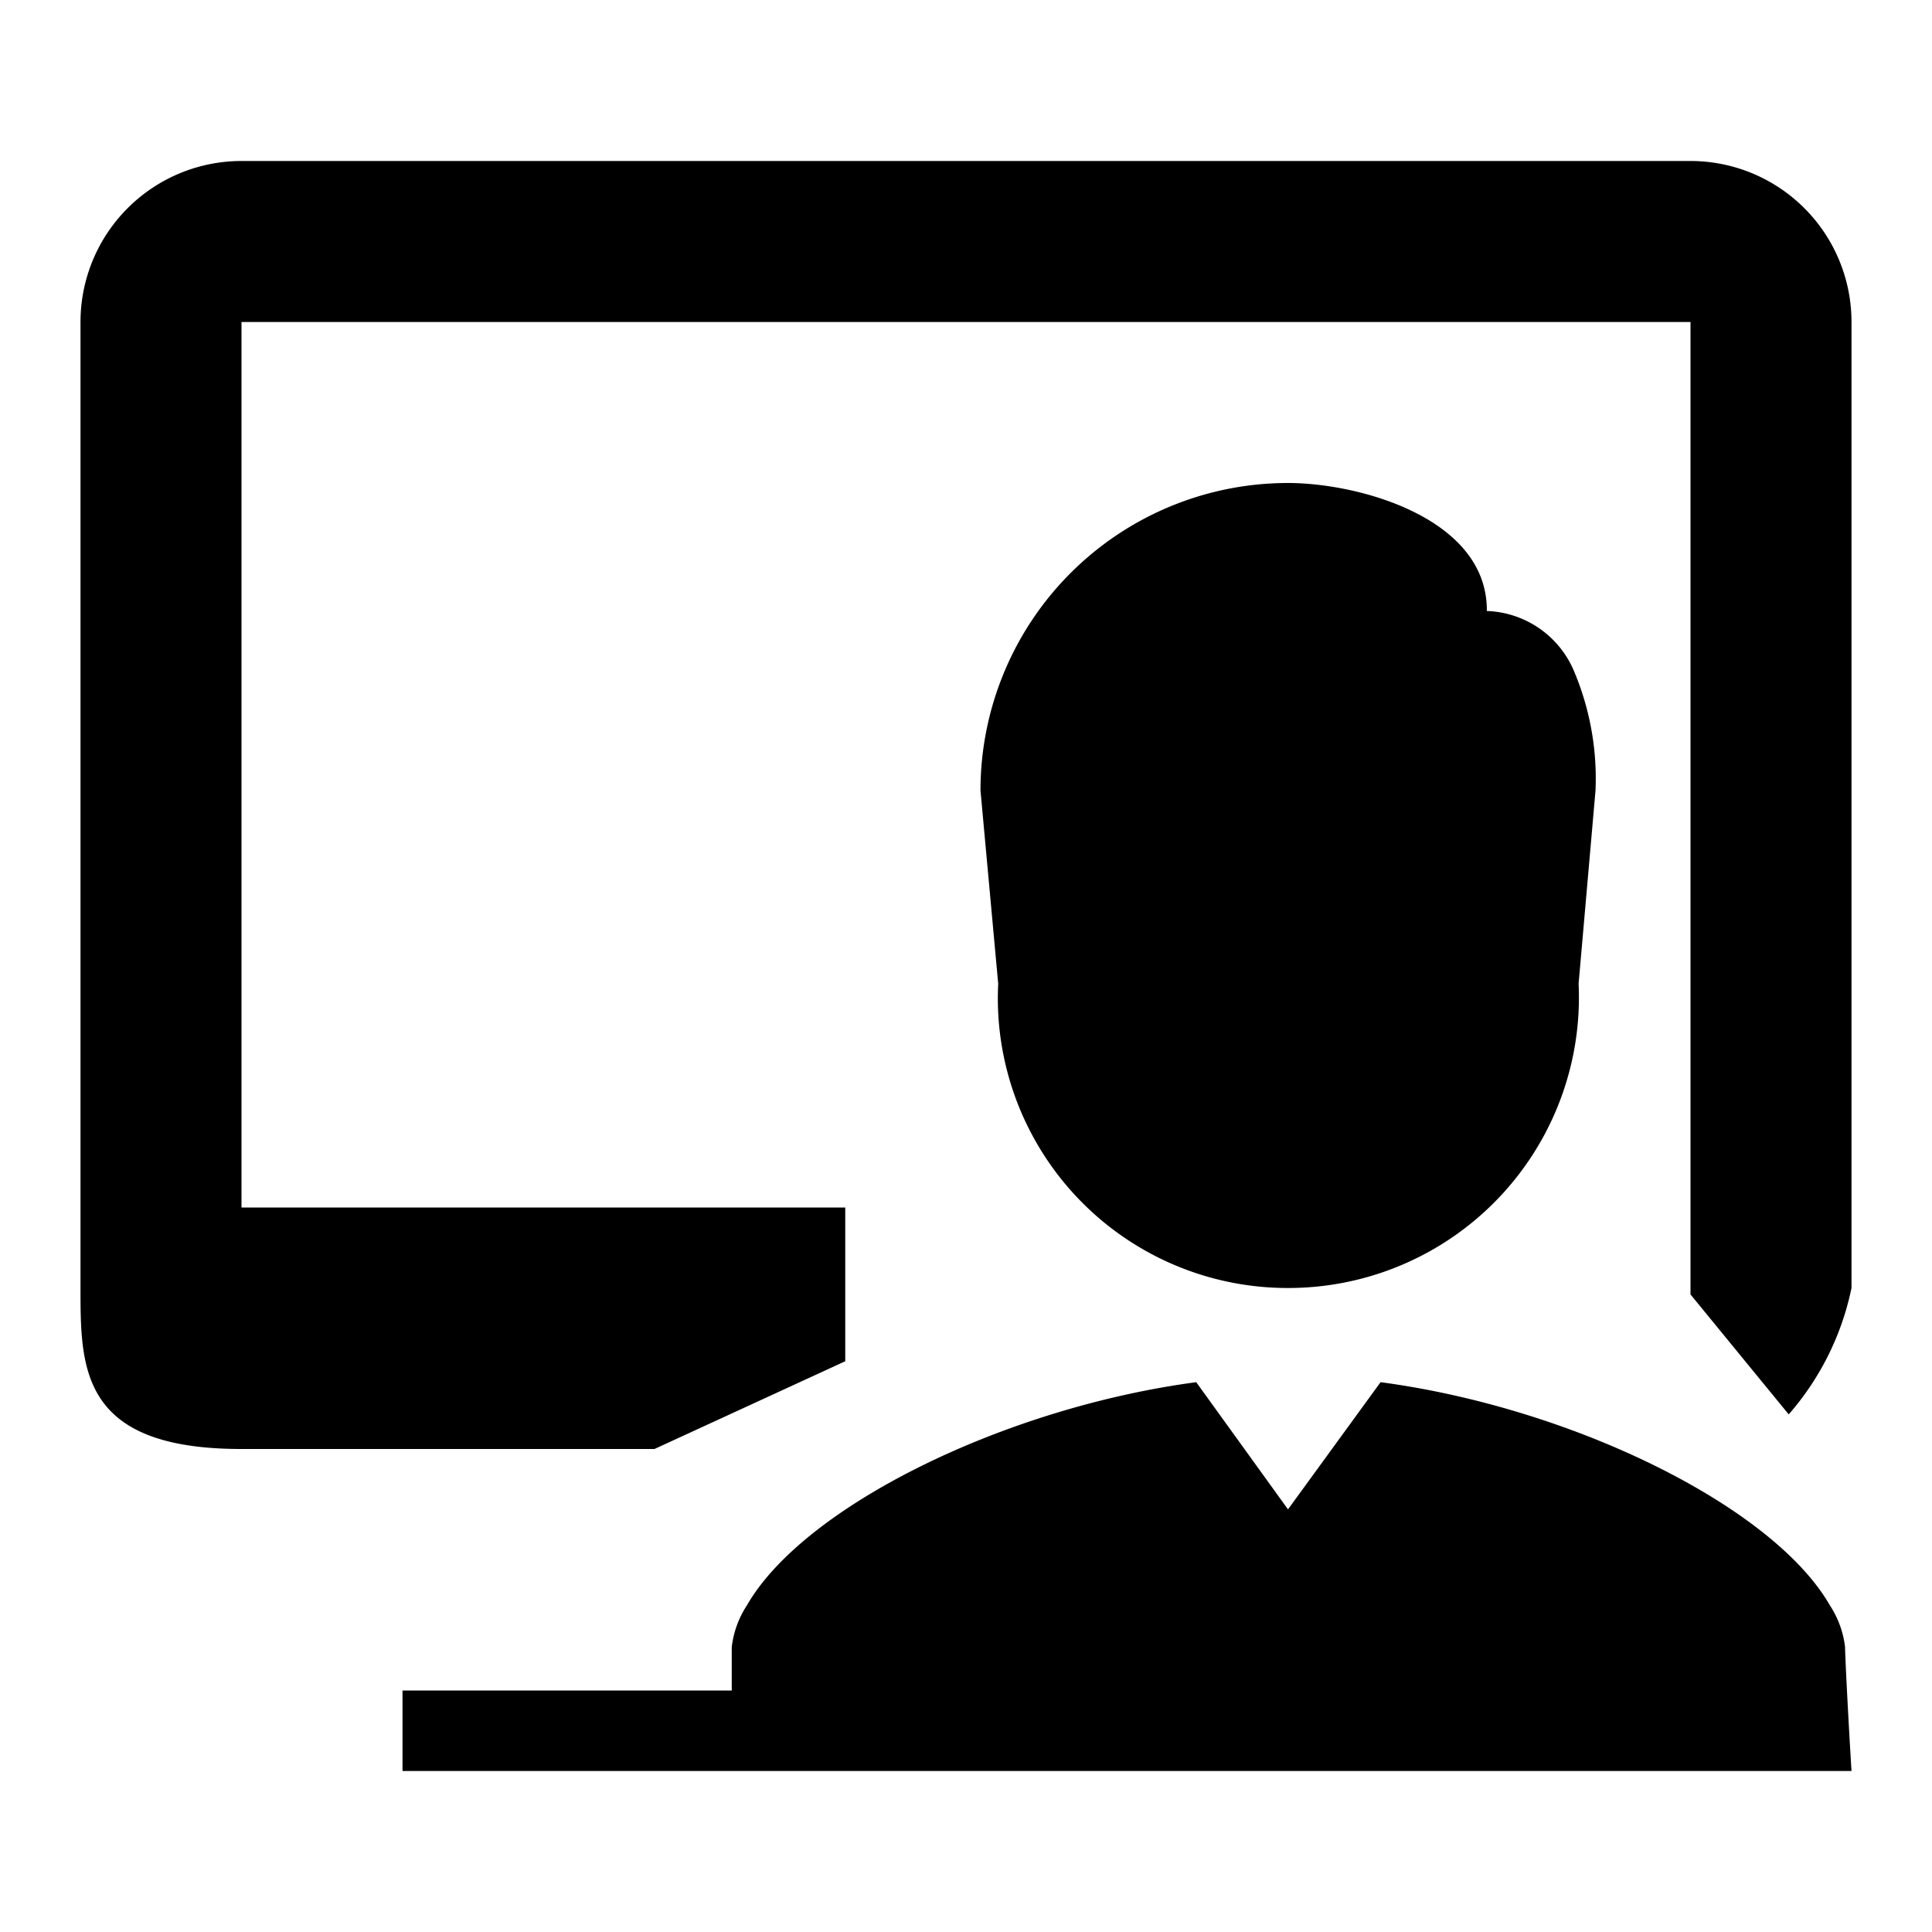 <svg xmlns="http://www.w3.org/2000/svg" viewBox="0 0 24 24"><title>cobalt_icons</title><path d="M21,2H3A2,2,0,0,0,1,4V16c0,1,0,2,2,2H8.13l2.37-1.09V15H3V4H21V16.08l1.22,1.49A3.44,3.44,0,0,0,23,16V4A2,2,0,0,0,21,2Z"/><path d="M22.73,19.94c-.7-1.22-3.18-2.45-5.58-2.77h0L16,18.75l-1.14-1.58h0c-2.4.32-4.88,1.55-5.58,2.77a1.2,1.2,0,0,0-.19.52s0,.24,0,.54H5v1H23c-.05-.82-.08-1.46-.08-1.54A1.2,1.2,0,0,0,22.73,19.94Z"/><path d="M16,16a3.61,3.61,0,0,0,3.61-3.78l.21-2.4a3.43,3.43,0,0,0-.27-1.49,1.22,1.22,0,0,0-1.08-.74C18.48,6.44,16.89,6,16,6a3.82,3.82,0,0,0-3.82,3.82l.22,2.4A3.6,3.6,0,0,0,16,16Z"/></svg>